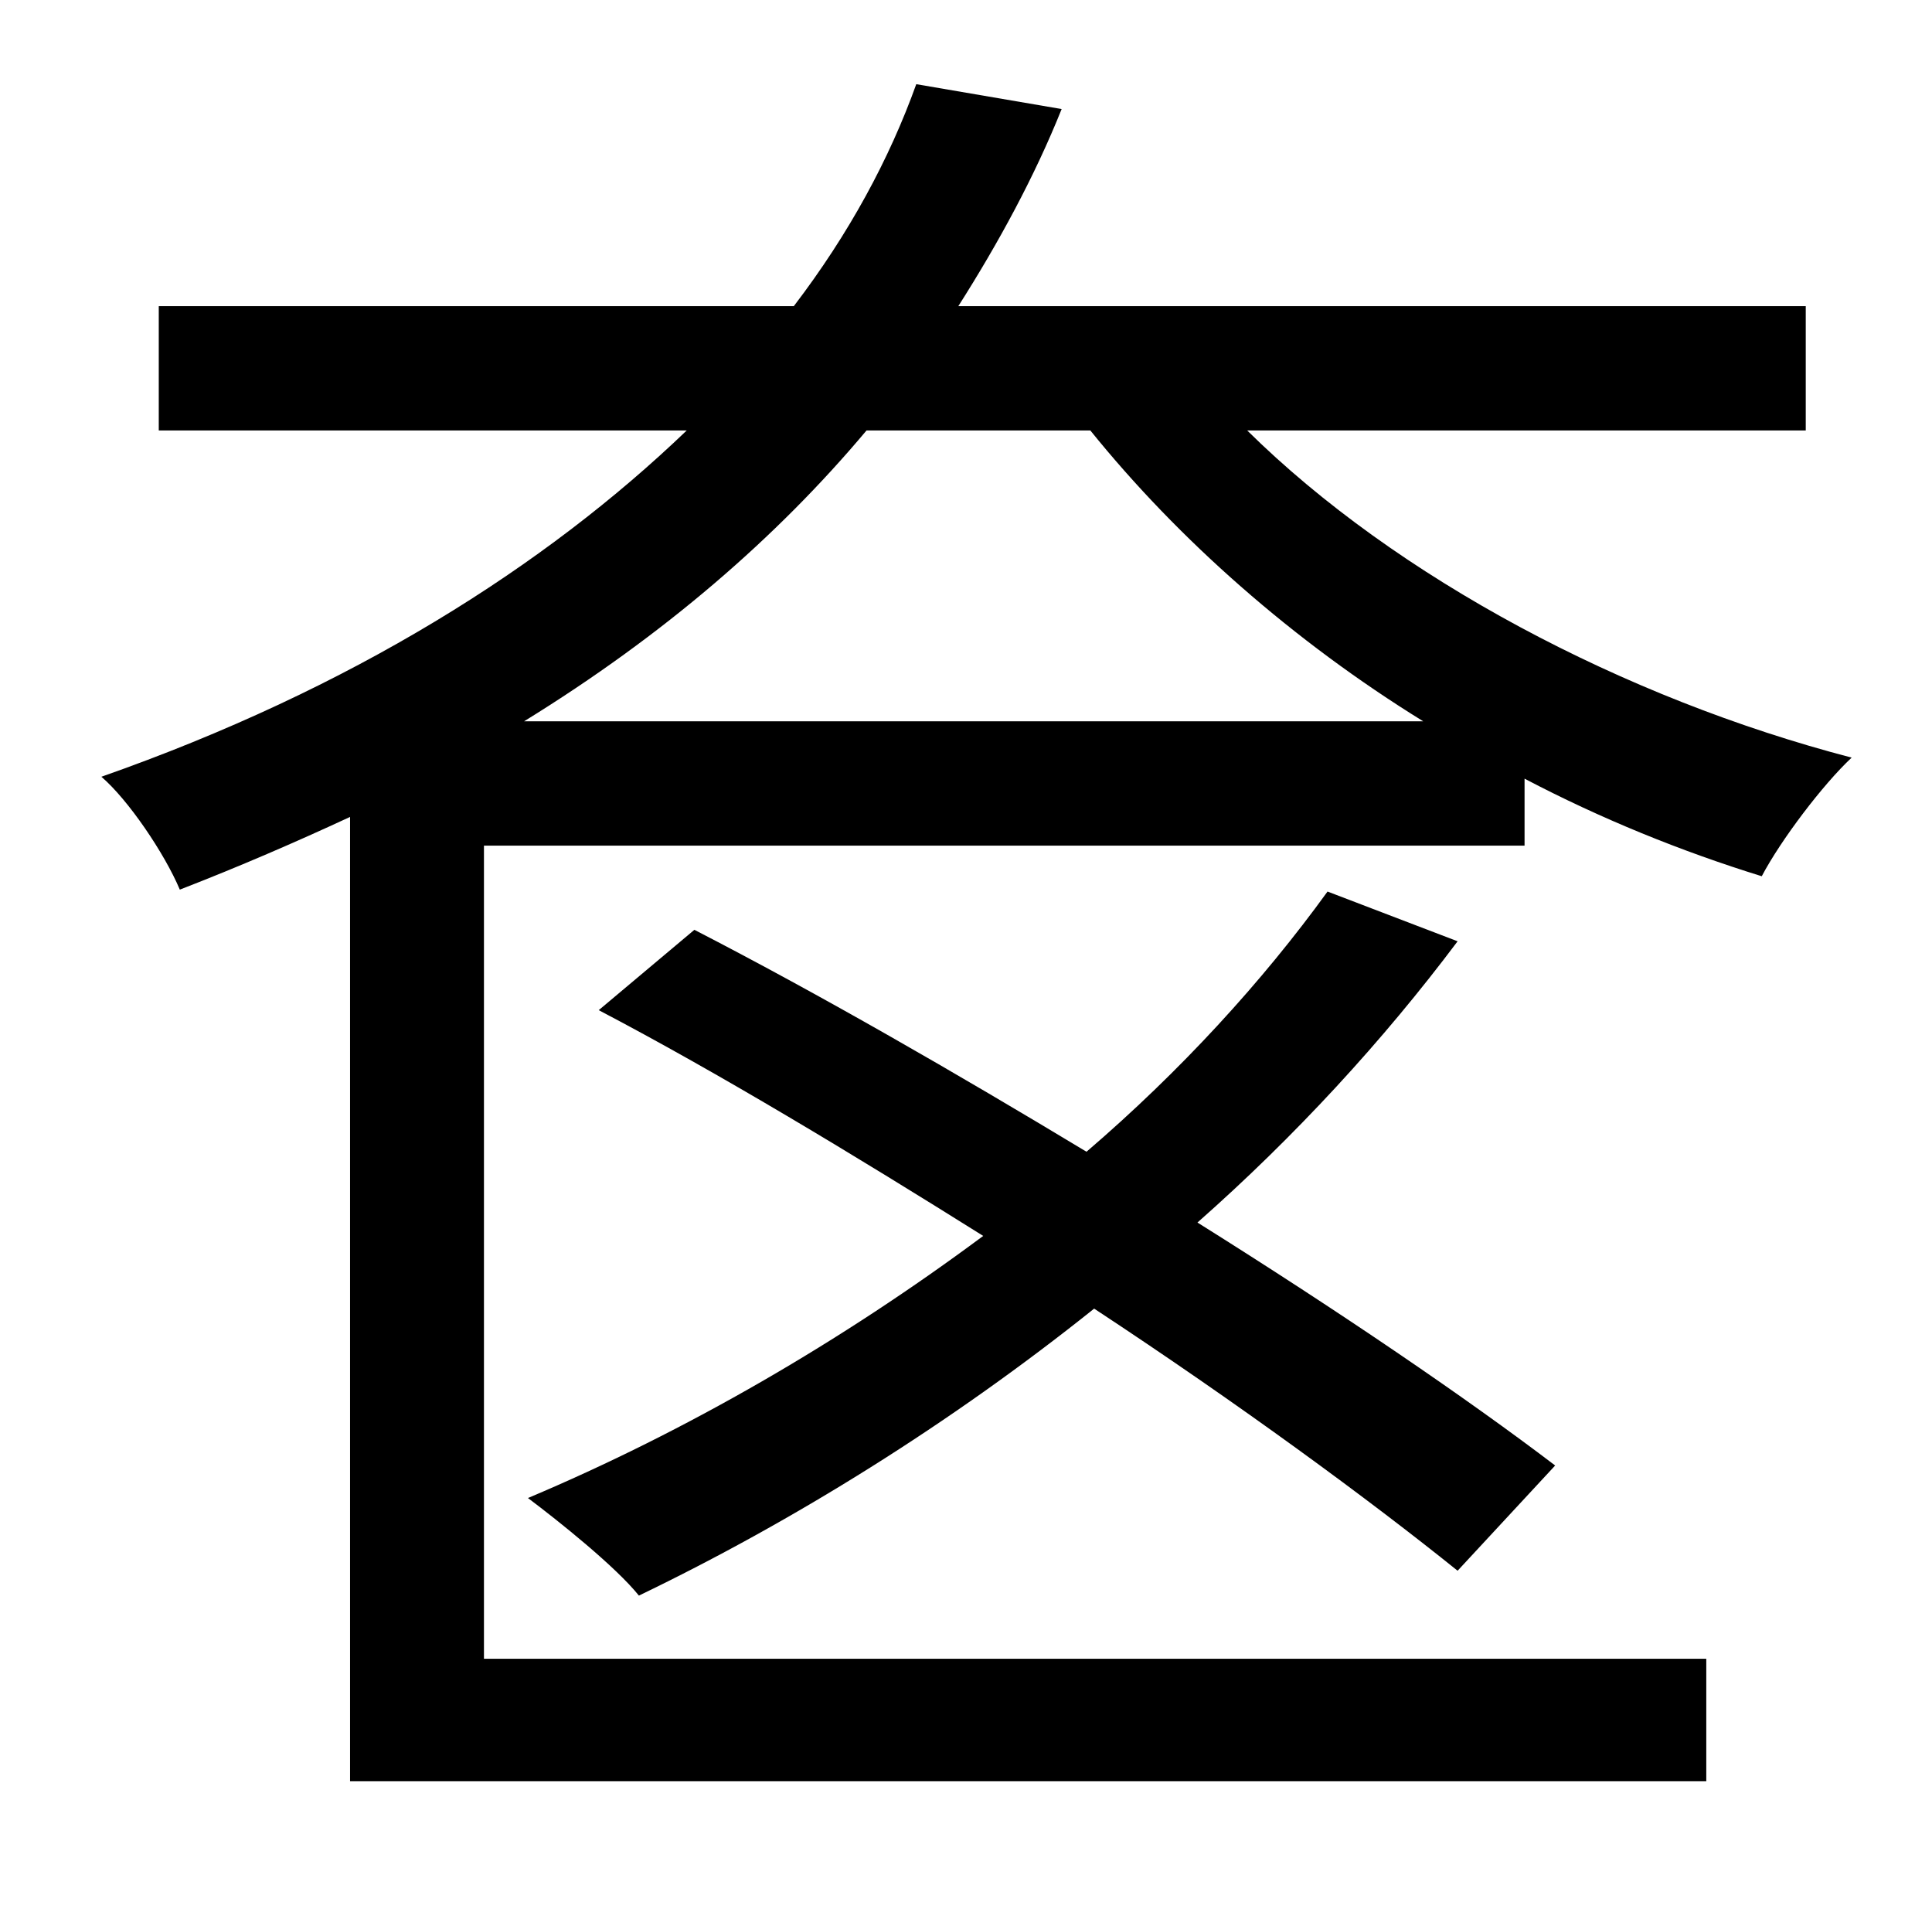 <?xml version="1.0" standalone="no"?>
<!DOCTYPE svg PUBLIC "-//W3C//DTD SVG 1.1//EN" "http://www.w3.org/Graphics/SVG/1.1/DTD/svg11.dtd" >
<svg xmlns="http://www.w3.org/2000/svg" xmlns:xlink="http://www.w3.org/1999/xlink" version="1.1" viewBox="-10 0 1010 1000">
   <path fill="currentColor"
d="M264 377h470c-68 -42 -128 -95 -174 -152h-117c-47 56 -106 107 -179 152zM934 225h-292c78 77 197 140 316 171c-15 14 -37 43 -47 62c-42 -13 -84 -30 -124 -51v35h-544v425h639v64h-709v-504c-28 13 -58 26 -89 38c-8 -19 -27 -47 -41 -59c131 -46 232 -110 306 -181
h-276v-65h332c29 -38 50 -77 64 -116l76 13c-14 35 -33 70 -54 103h443v65zM803 766l-51 55c-46 -37 -114 -87 -190 -137c-75 60 -157 111 -238 150c-12 -15 -42 -39 -58 -51c83 -35 164 -82 238 -137c-67 -42 -138 -85 -201 -118l50 -42c66 34 137 75 205 116
c49 -42 92 -89 126 -136l68 26c-39 52 -85 102 -136 147c75 47 141 92 187 127z" />
</svg>
